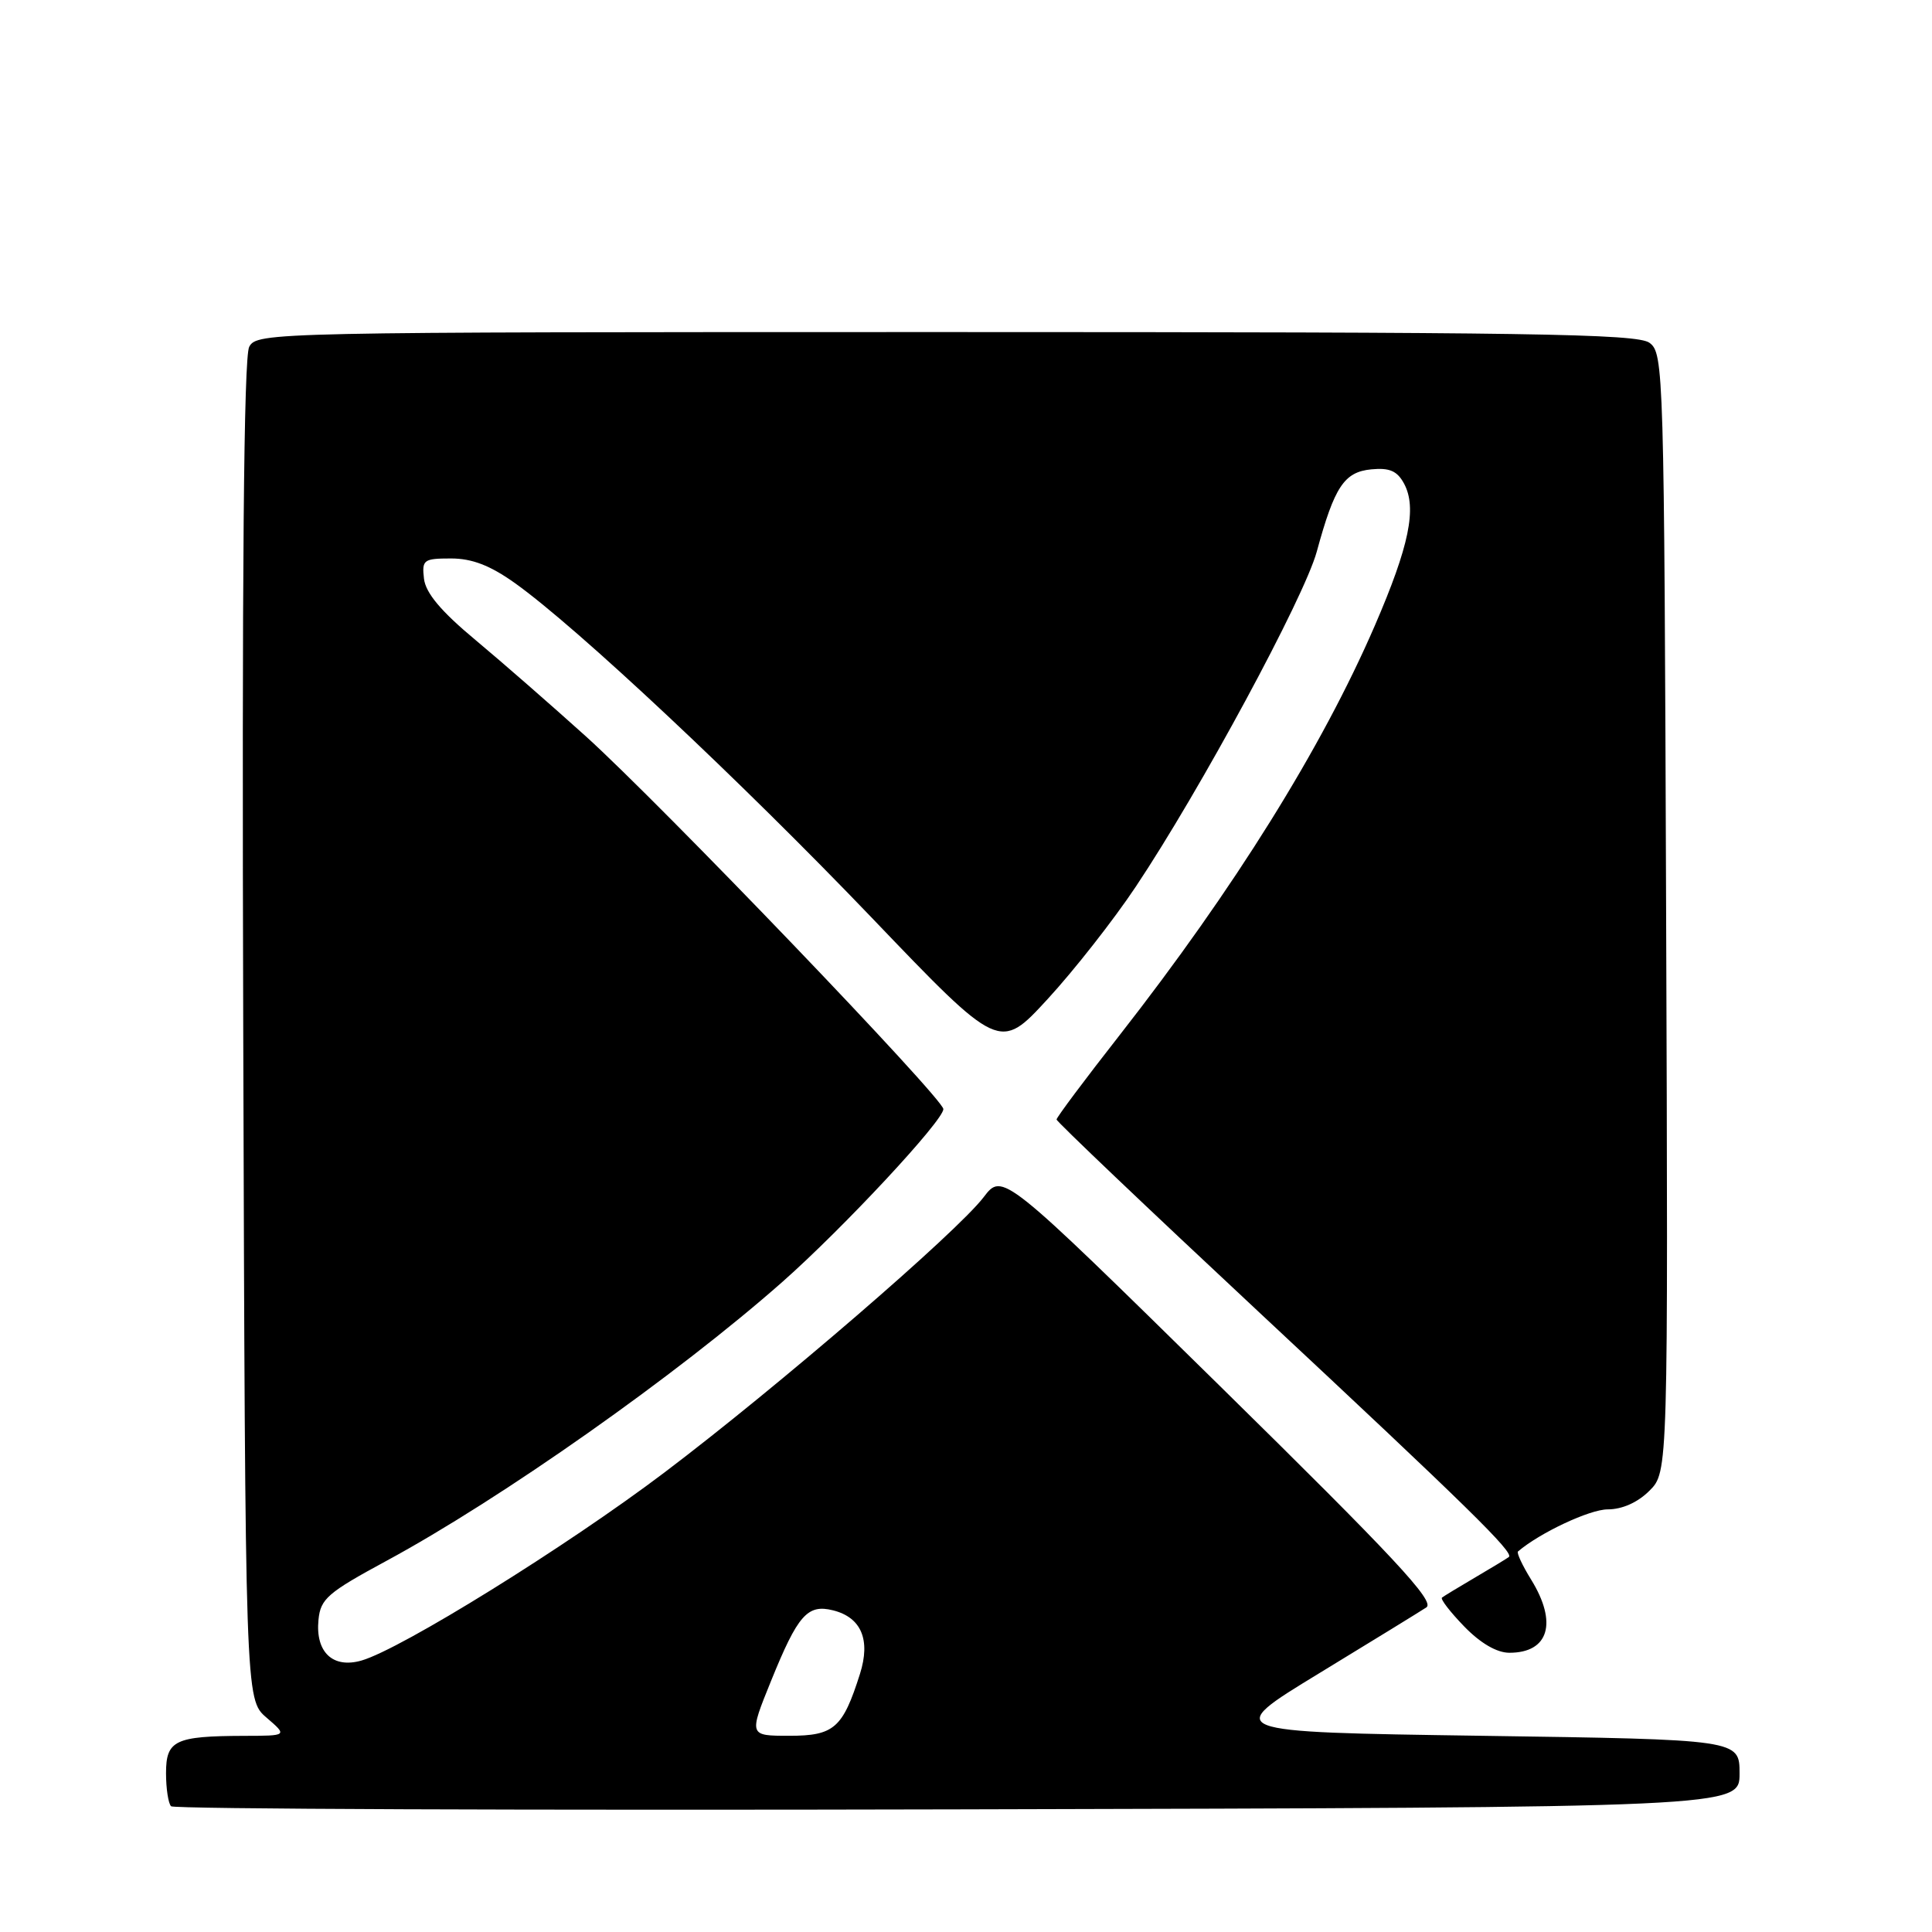 <?xml version="1.0" encoding="UTF-8" standalone="no"?>
<!DOCTYPE svg PUBLIC "-//W3C//DTD SVG 1.1//EN" "http://www.w3.org/Graphics/SVG/1.1/DTD/svg11.dtd" >
<svg xmlns="http://www.w3.org/2000/svg" xmlns:xlink="http://www.w3.org/1999/xlink" version="1.1" viewBox="0 0 256 256">
 <g >
 <path fill="currentColor"
d=" M 230.50 235.00 C 230.50 230.50 230.50 230.50 196.26 230.00 C 162.02 229.50 162.02 229.50 174.76 221.74 C 181.77 217.47 188.18 213.53 189.00 212.99 C 190.20 212.21 184.71 206.33 161.67 183.68 C 132.84 155.35 132.84 155.35 130.34 158.63 C 126.78 163.29 103.03 183.78 88.03 195.12 C 75.10 204.90 53.15 218.52 47.90 220.03 C 44.10 221.12 41.78 218.92 42.20 214.64 C 42.47 211.85 43.41 211.04 51.19 206.83 C 66.43 198.59 89.72 182.18 103.68 169.85 C 111.75 162.72 125.00 148.49 125.00 146.96 C 125.00 145.57 87.57 106.55 77.62 97.56 C 73.15 93.53 66.58 87.79 63.00 84.80 C 58.43 81.00 56.41 78.58 56.18 76.69 C 55.89 74.18 56.12 74.00 59.76 74.00 C 62.54 74.00 64.94 74.92 68.21 77.25 C 76.38 83.06 98.12 103.45 115.48 121.57 C 132.45 139.30 132.45 139.30 138.80 132.40 C 142.29 128.61 147.56 121.90 150.49 117.50 C 159.02 104.73 172.81 79.19 174.48 73.09 C 176.83 64.47 178.11 62.54 181.71 62.19 C 184.13 61.96 185.14 62.40 186.05 64.09 C 187.77 67.31 186.74 72.33 182.17 82.90 C 175.14 99.14 163.53 117.76 148.35 137.17 C 143.76 143.03 140.00 148.06 140.00 148.34 C 140.00 148.61 152.04 160.07 166.75 173.80 C 194.55 199.75 200.66 205.74 199.93 206.31 C 199.69 206.50 197.70 207.71 195.50 209.00 C 193.30 210.29 191.31 211.50 191.07 211.69 C 190.83 211.88 192.16 213.60 194.01 215.51 C 196.17 217.74 198.34 219.00 200.00 219.00 C 205.23 219.00 206.41 215.02 202.89 209.32 C 201.72 207.43 200.94 205.75 201.14 205.58 C 204.01 203.12 210.64 200.00 213.03 200.00 C 214.95 200.00 217.01 199.08 218.56 197.53 C 221.04 195.05 221.04 195.05 220.77 120.95 C 220.51 48.90 220.45 46.80 218.56 45.42 C 216.92 44.22 202.59 44.00 125.34 44.00 C 35.65 44.00 34.05 44.03 33.02 45.96 C 32.30 47.31 32.05 76.01 32.23 136.55 C 32.50 225.17 32.50 225.17 35.31 227.59 C 38.11 230.00 38.11 230.00 32.31 230.01 C 23.19 230.04 22.00 230.60 22.00 234.95 C 22.00 236.99 22.30 238.97 22.67 239.34 C 23.04 239.71 69.95 239.89 126.92 239.75 C 230.50 239.50 230.50 239.50 230.50 235.00 Z  M 102.16 222.75 C 105.72 213.97 106.99 212.53 110.39 213.38 C 114.13 214.32 115.38 217.28 113.95 221.80 C 111.67 228.99 110.52 230.00 104.59 230.00 C 99.22 230.00 99.22 230.00 102.16 222.75 Z "/>
</g>
</svg>